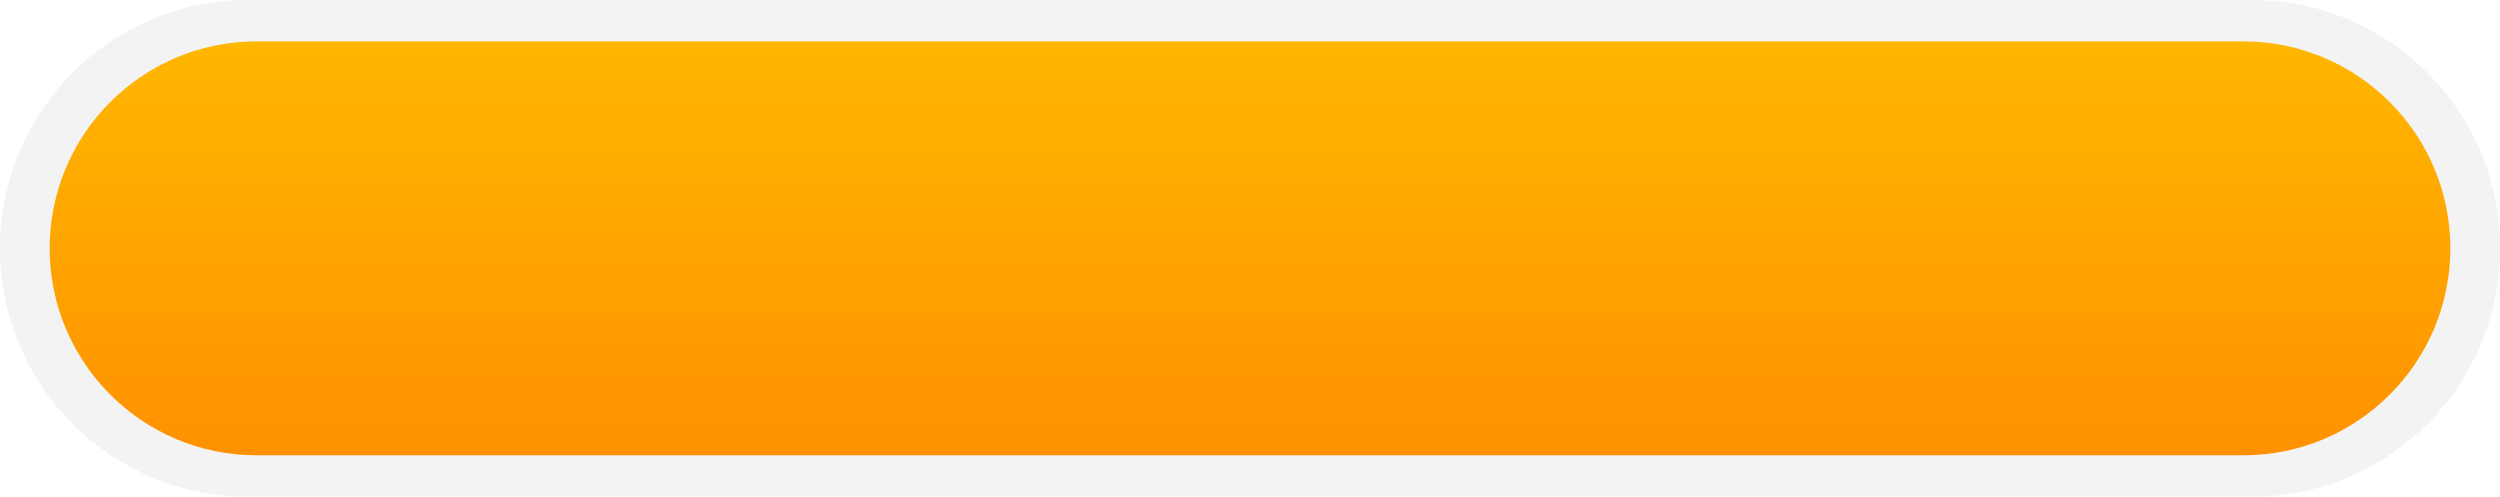 <svg enable-background="new 0 0 151 30" viewBox="0 0 151 30" xmlns="http://www.w3.org/2000/svg" xmlns:xlink="http://www.w3.org/1999/xlink"><linearGradient id="a" gradientTransform="matrix(145 0 0 -25 -12578 5289)" gradientUnits="userSpaceOnUse" x1="87.266" x2="87.266" y1="211.46" y2="210.46"><stop offset="0" stop-color="#ffb700"/><stop offset="1" stop-color="#ff9100"/><stop offset="1" stop-color="#fd8900"/></linearGradient><path d="m15 0h121c8.3 0 15 6.7 15 15s-6.7 15-15 15h-121c-8.3 0-15-6.7-15-15s6.7-15 15-15z" opacity=".05"/><path d="m15.5 2.5h120c6.9 0 12.5 5.6 12.5 12.5 0 6.9-5.6 12.5-12.5 12.5h-120c-6.9 0-12.5-5.6-12.5-12.5 0-6.9 5.6-12.5 12.5-12.5z" fill="url(#a)"/></svg>